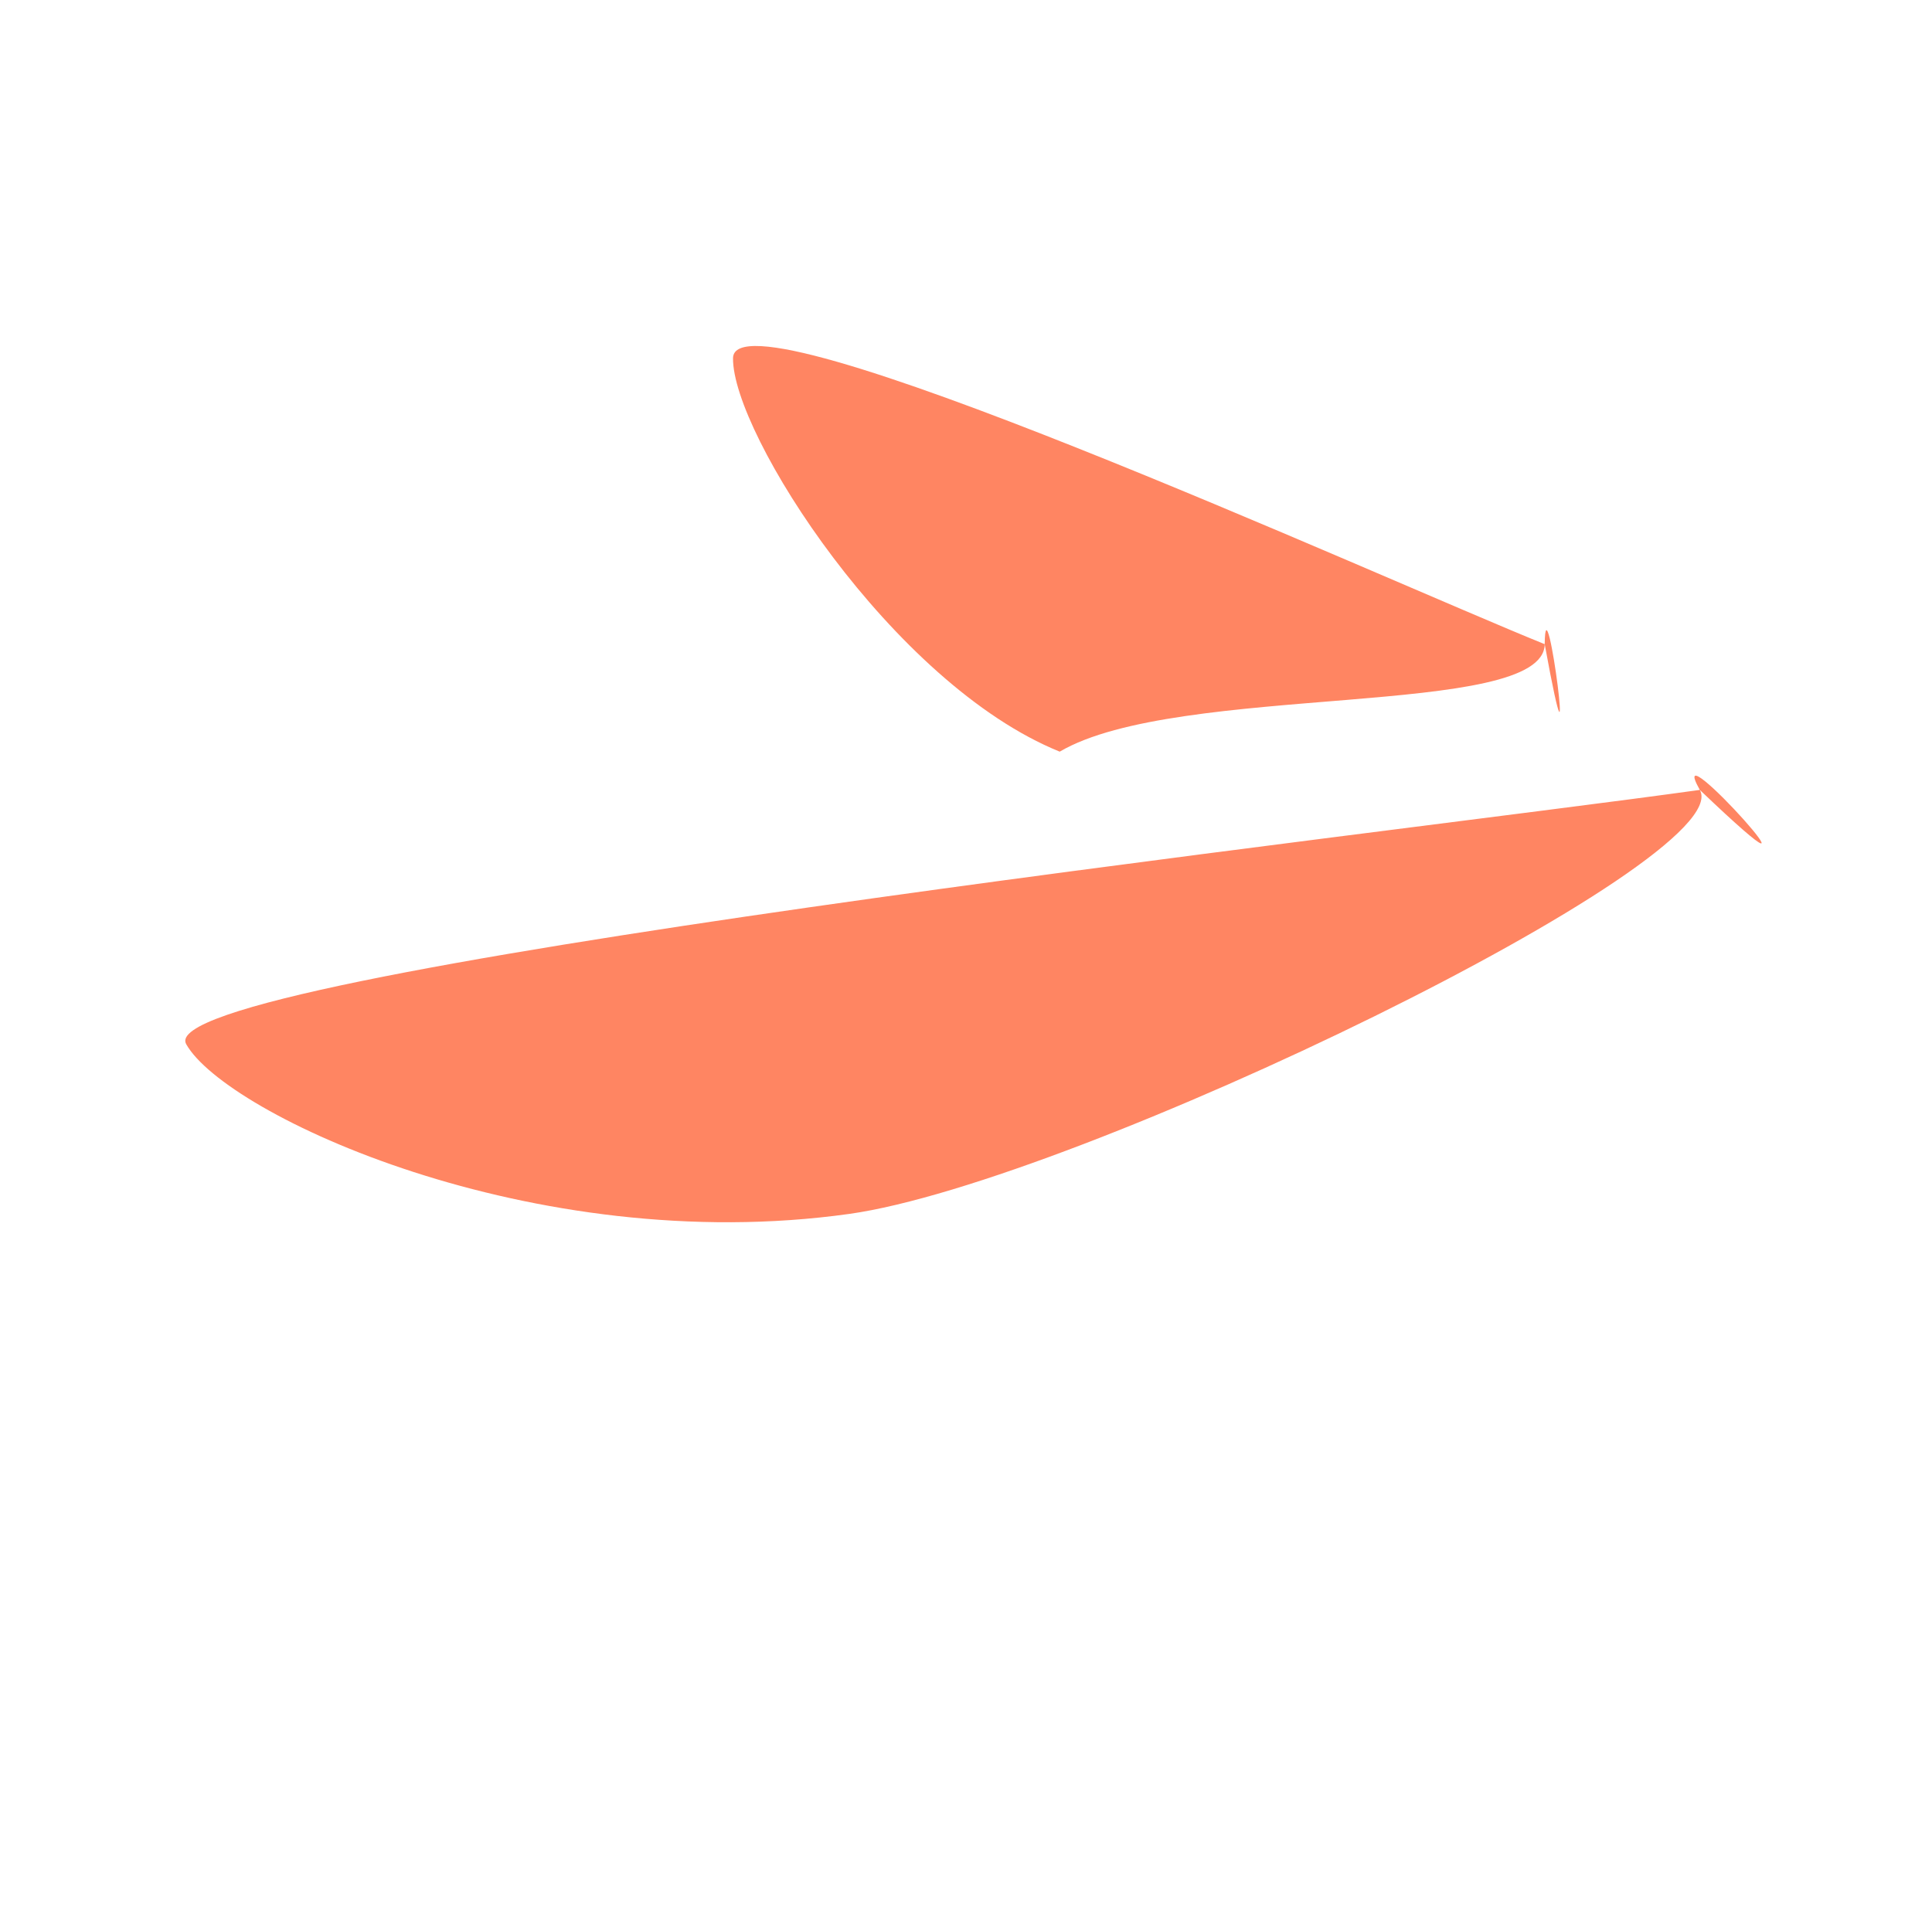 <svg width="162" height="161" fill="none" xmlns="http://www.w3.org/2000/svg"><path d="M142.531 66.248c13.167 12.575-3.314-5.889 0 0-26.59 3.716-130.233 15.438-126.918 21.326 3.314 5.888 28.997 17.953 55.587 14.237 19-2.655 74.646-29.675 71.331-35.563zm-13.006-12.221c2.826 15.492.068-6.294 0 0-14.043-5.687-67.991-30.281-68.06-23.987-.068 6.294 13.35 27.313 27.393 33 9.927-5.837 40.599-2.72 40.667-9.013z" fill="#FF8562"/></svg>